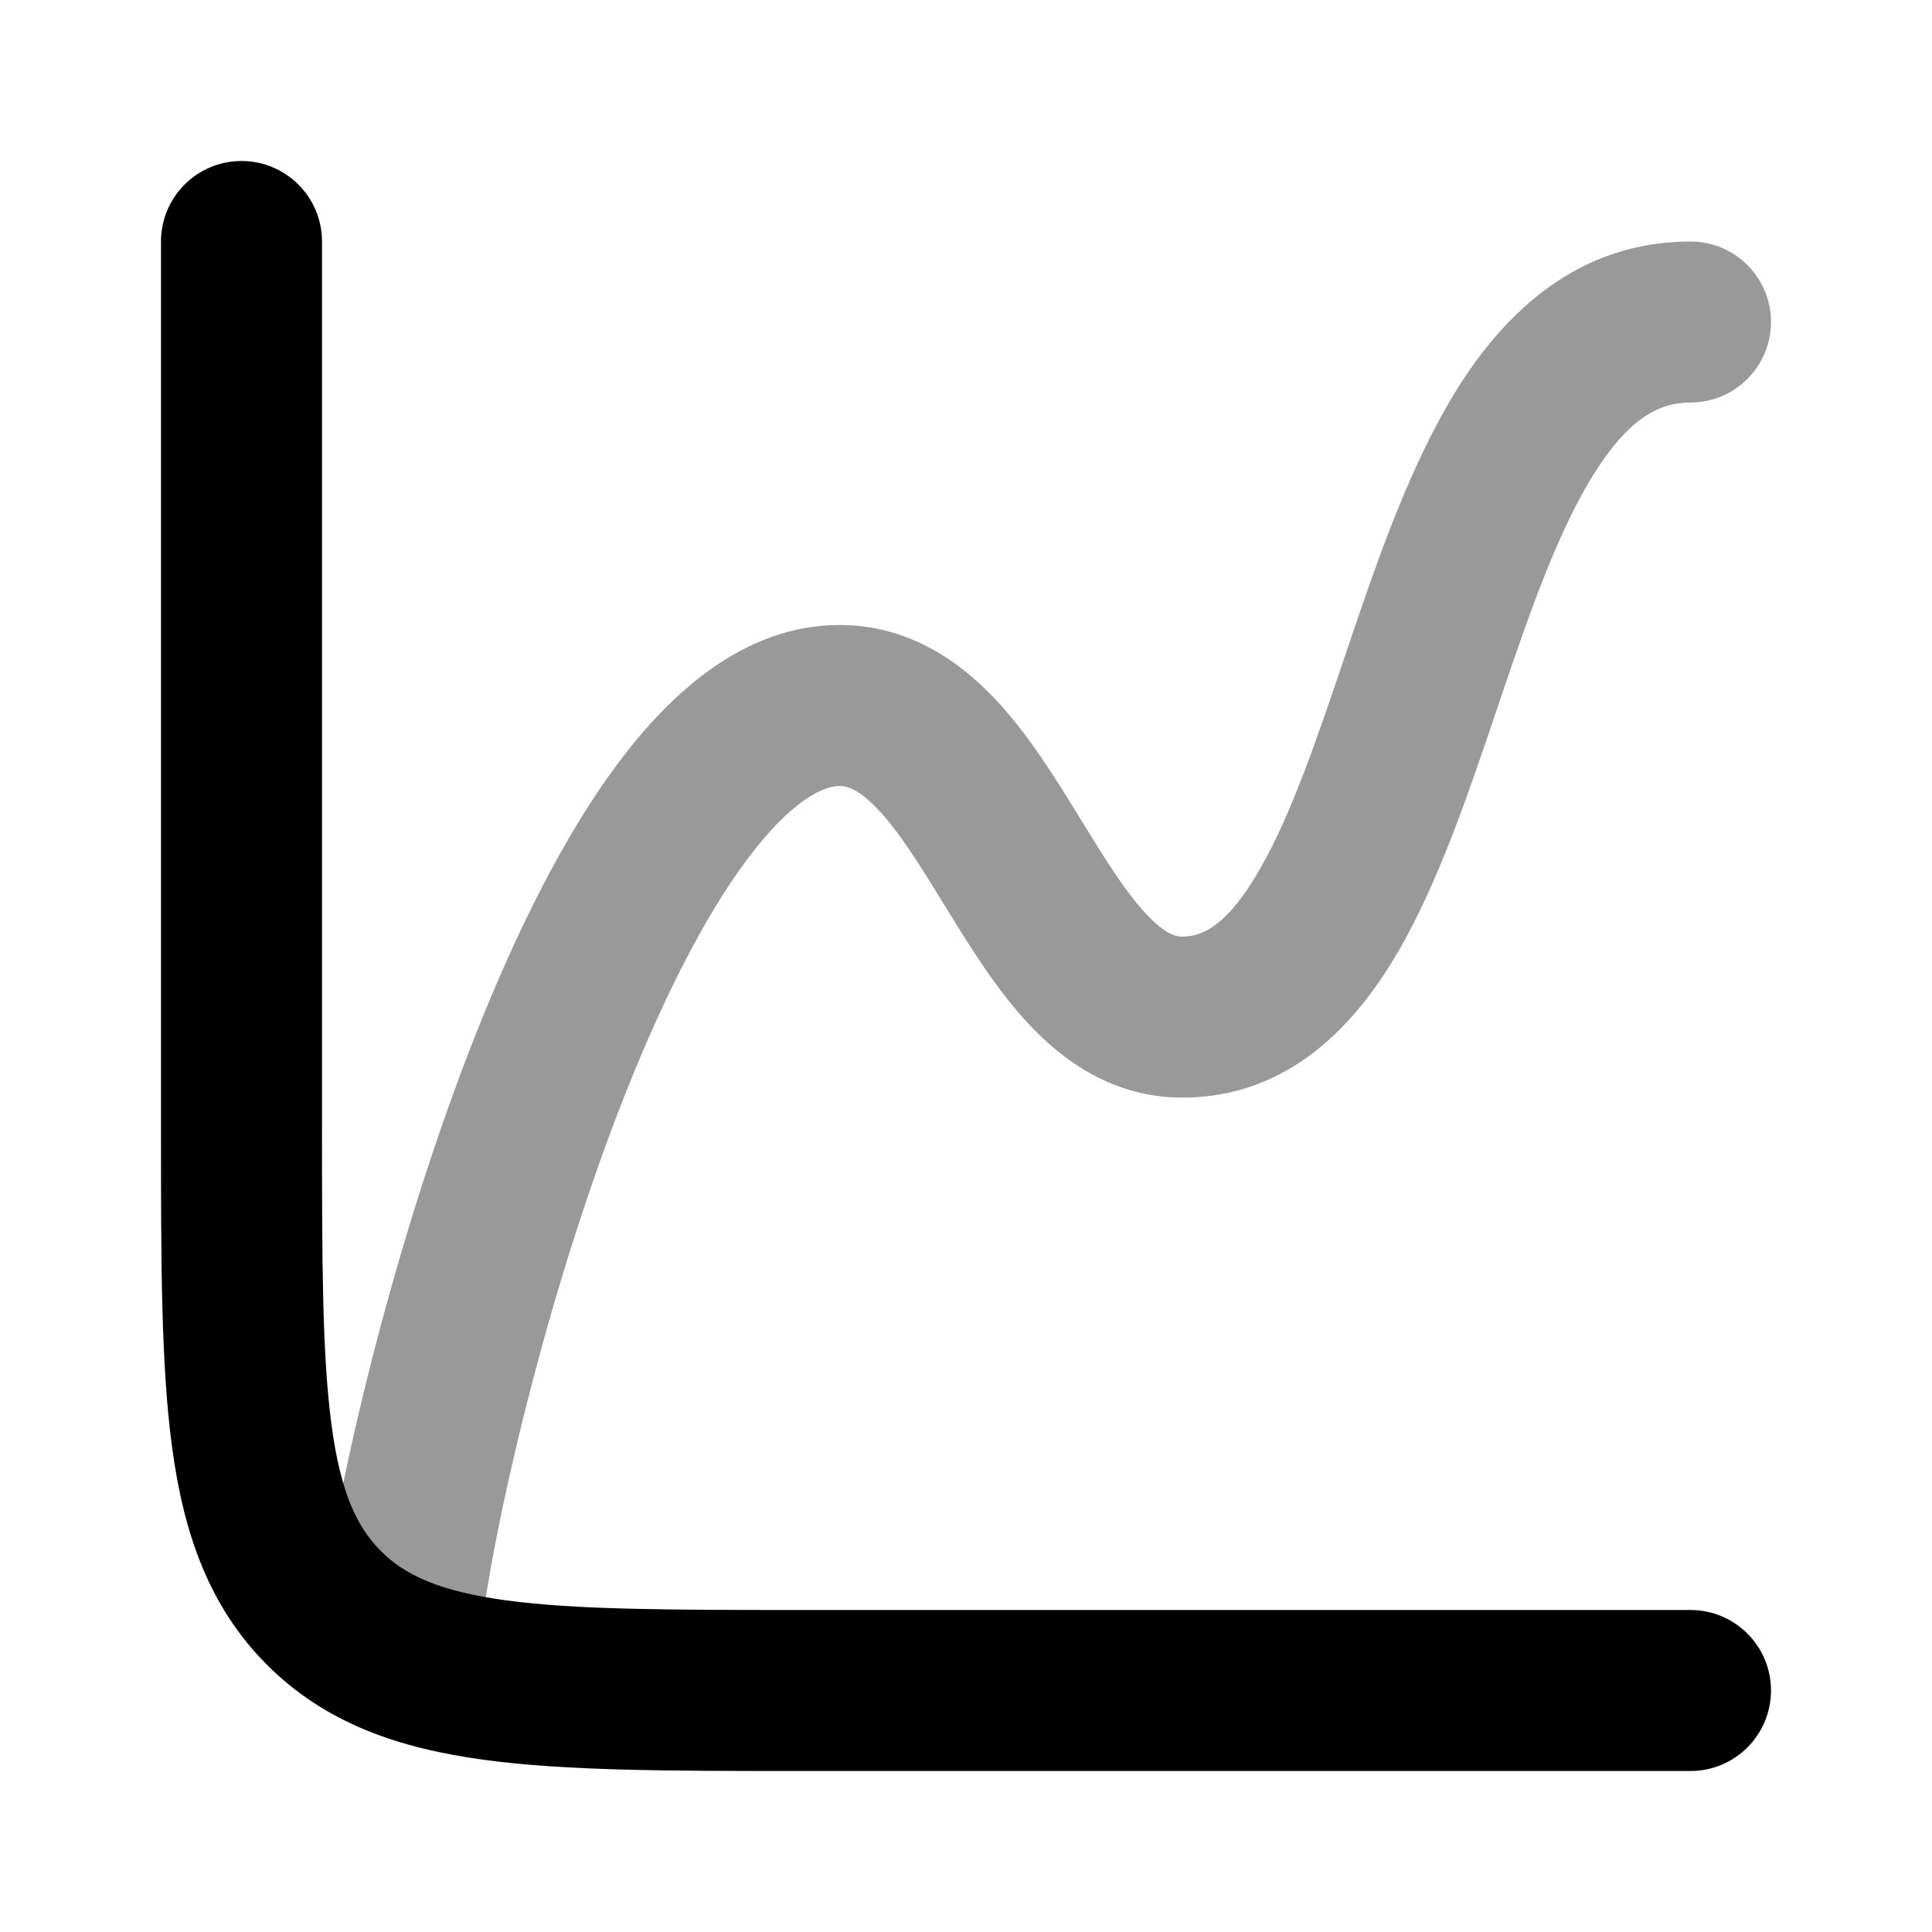 <svg width="24" height="24" viewBox="0 0 24 24" xmlns="http://www.w3.org/2000/svg">
<path opacity="0.4" fill-rule="evenodd" clip-rule="evenodd" d="M17.391 11.783C16.869 12.695 16.035 13.635 14.686 13.635C13.831 13.635 13.204 13.178 12.771 12.712C12.366 12.278 12.028 11.726 11.752 11.275C11.741 11.258 11.73 11.24 11.719 11.223C11.409 10.717 11.165 10.329 10.907 10.056C10.664 9.799 10.521 9.764 10.428 9.764C10.24 9.764 9.844 9.923 9.282 10.675C8.754 11.38 8.242 12.396 7.776 13.567C6.849 15.905 6.199 18.636 5.99 20.138C5.914 20.685 5.409 21.067 4.862 20.991C4.315 20.914 3.933 20.409 4.01 19.862C4.24 18.207 4.929 15.321 5.917 12.83C6.411 11.587 7 10.386 7.68 9.477C8.325 8.616 9.241 7.764 10.428 7.764C11.286 7.764 11.918 8.214 12.361 8.683C12.779 9.125 13.124 9.689 13.405 10.145L13.424 10.177C13.736 10.685 13.978 11.074 14.234 11.349C14.476 11.609 14.61 11.635 14.686 11.635C14.941 11.635 15.251 11.496 15.655 10.789C16.044 10.111 16.356 9.189 16.716 8.124C16.73 8.082 16.745 8.039 16.759 7.997C17.116 6.942 17.528 5.745 18.111 4.817C18.706 3.87 19.614 3 21 3C21.552 3 22 3.448 22 4C22 4.552 21.552 5 21 5C20.6 5 20.227 5.209 19.804 5.881C19.369 6.573 19.027 7.535 18.653 8.638C18.631 8.706 18.607 8.774 18.584 8.843C18.25 9.832 17.88 10.928 17.391 11.783Z" fill="currentColor"/>
<path fill-rule="evenodd" clip-rule="evenodd" d="M3 2C3.552 2 4 2.448 4 3V14C4 15.678 4.002 16.836 4.119 17.707C4.232 18.549 4.436 18.972 4.732 19.268C5.028 19.564 5.451 19.767 6.293 19.881C7.164 19.998 8.322 20 10 20H21C21.552 20 22 20.448 22 21C22 21.552 21.552 22 21 22H9.928C8.339 22 7.046 22 6.026 21.863C4.962 21.72 4.047 21.411 3.318 20.682C2.589 19.953 2.28 19.038 2.137 17.974C2 16.954 2 15.661 2 14.072L2 3C2 2.448 2.448 2 3 2Z" fill="currentColor"/>
</svg>
